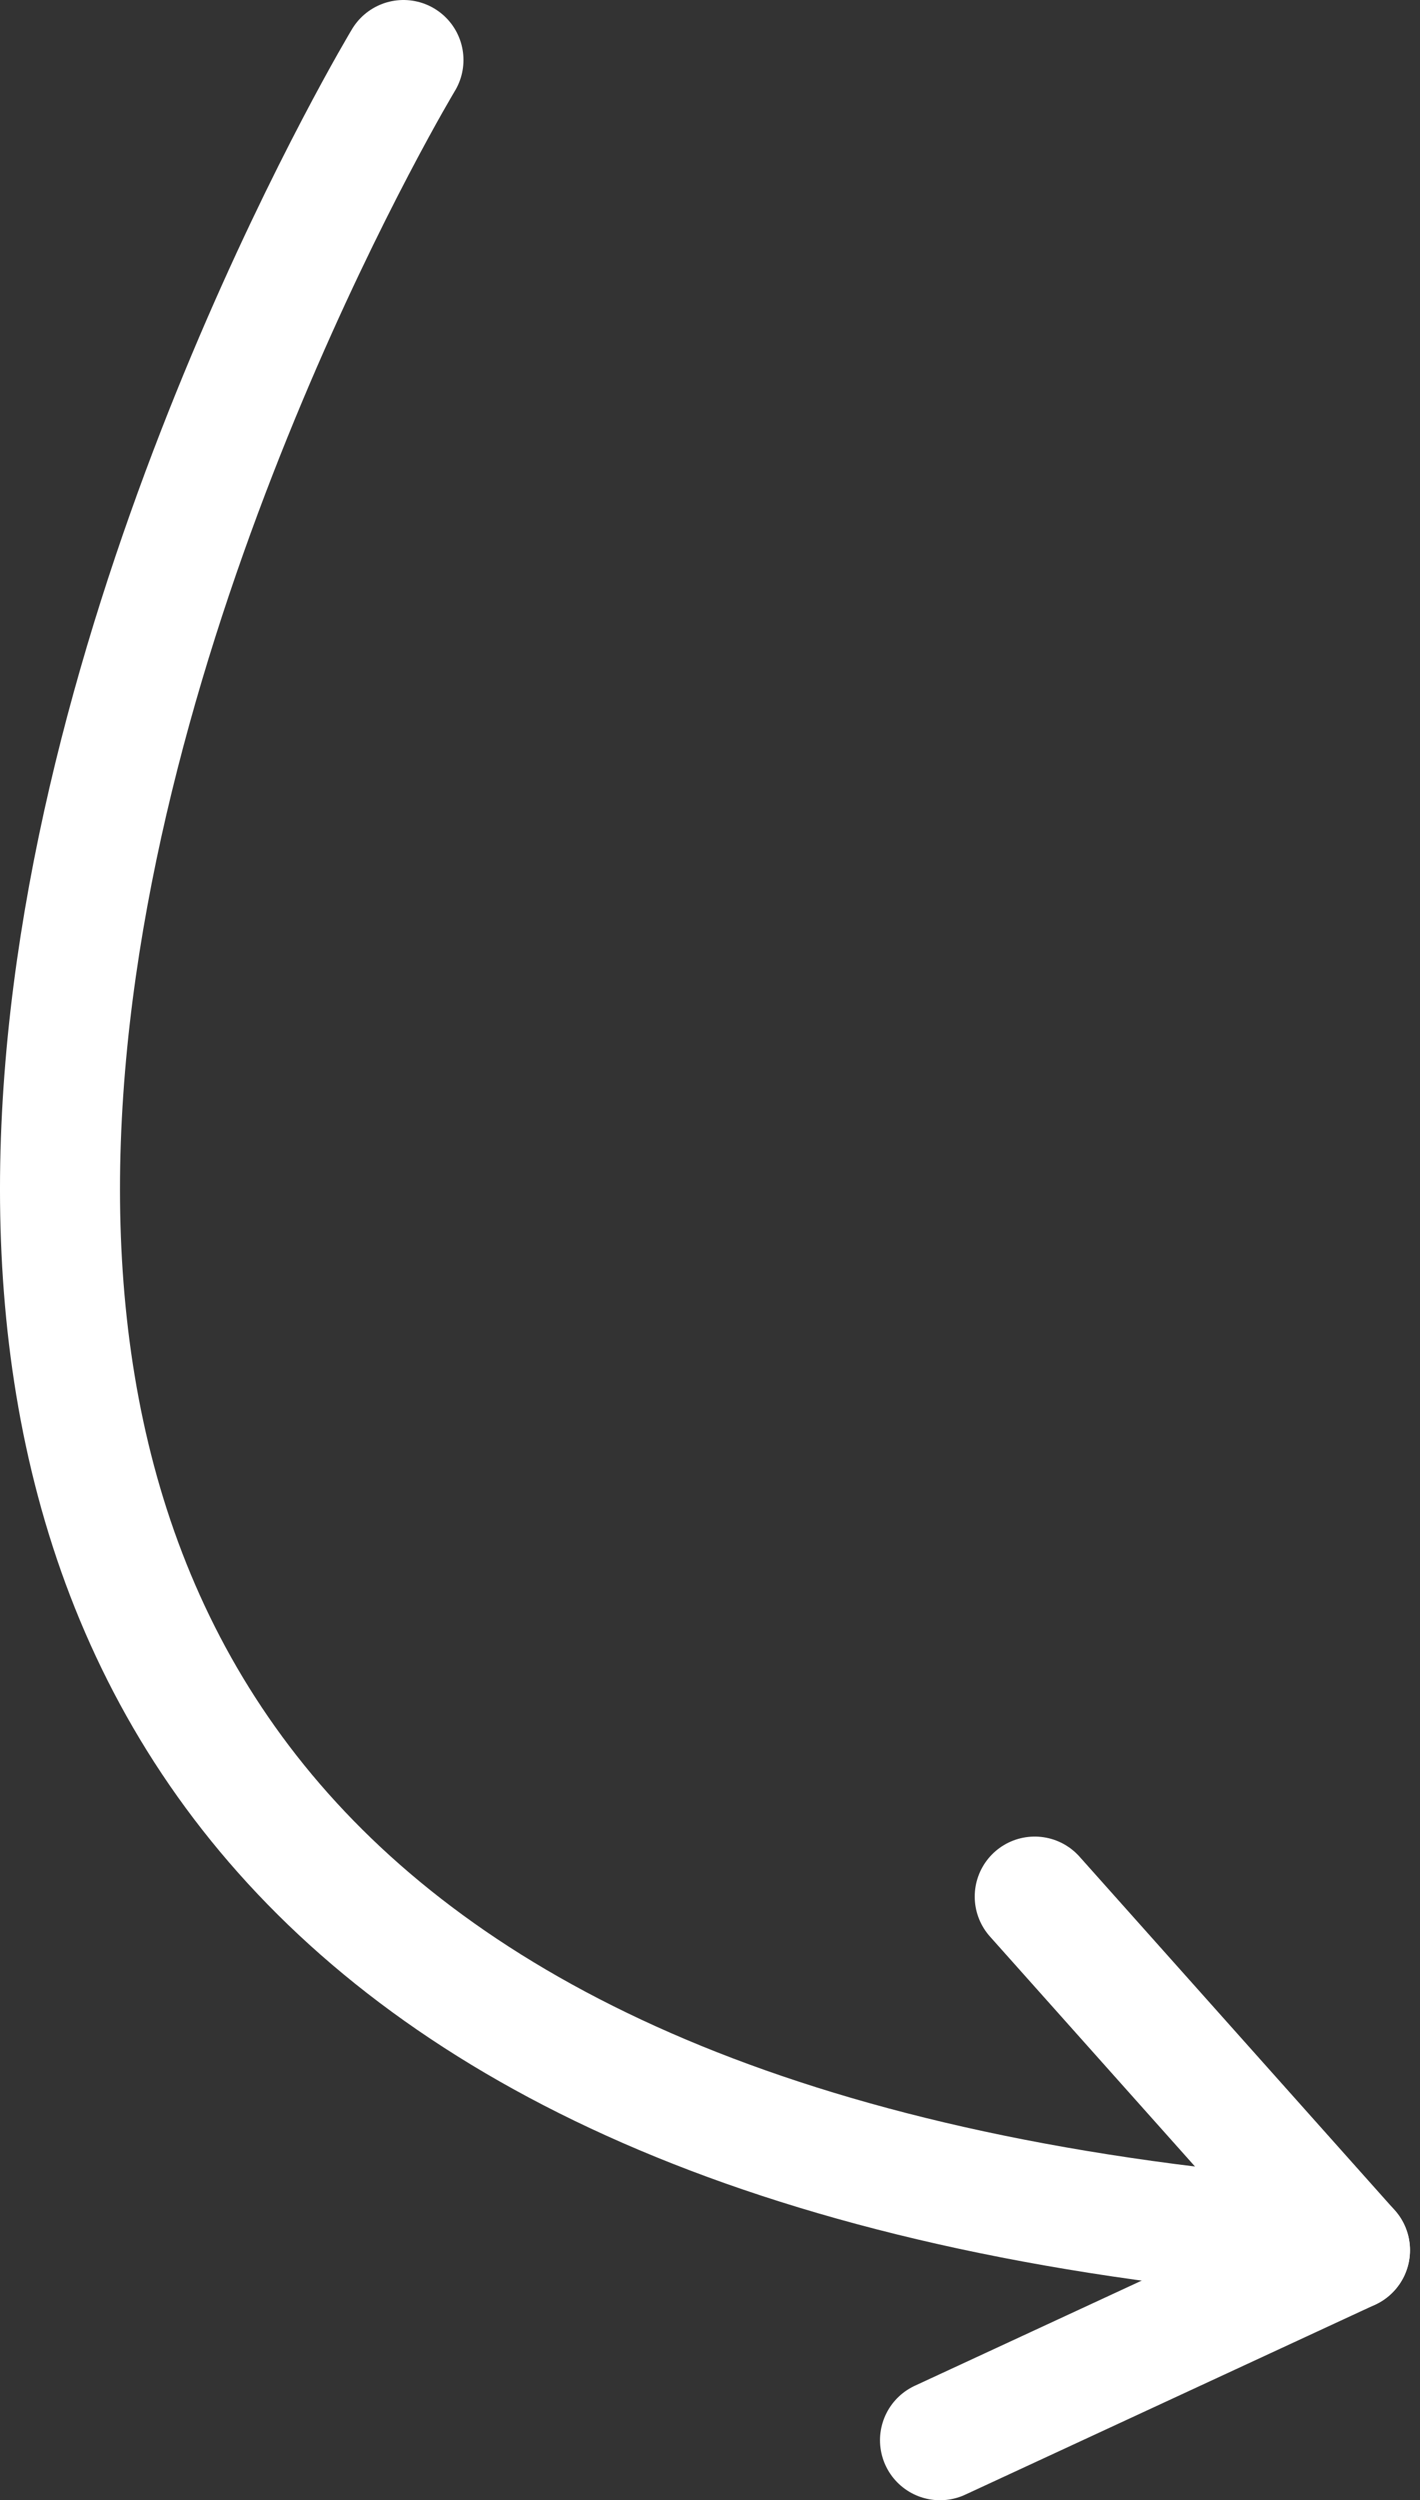 <?xml version="1.0" encoding="UTF-8" standalone="no"?>
<svg width="71px" height="125px" viewBox="0 0 71 125" version="1.1" xmlns="http://www.w3.org/2000/svg" xmlns:xlink="http://www.w3.org/1999/xlink" xmlns:sketch="http://www.bohemiancoding.com/sketch/ns">
    <rect x="0" y="0" width="71" height="125" fill="#333333" stroke="none"/>
    <!-- Generator: Sketch 3.5.2 (25235) - http://www.bohemiancoding.com/sketch -->
    <title>arrow1</title>
    <desc>Created with Sketch.</desc>
    <defs></defs>
    <g id="Page-1" stroke="none" stroke-width="1" fill="none" fill-rule="evenodd" sketch:type="MSPage">
        <g id="arrow1" sketch:type="MSLayerGroup" transform="translate(3, 3)" stroke="#FFFFFF" stroke-width="6" stroke-linecap="round">
            <path d="M17.174,0 C17.174,0 -43.714,101.109 63.803,109.018" id="Path-19" sketch:type="MSShapeGroup"></path>
            <path d="M48.736,91.82 L64.5,109.5" id="Line" sketch:type="MSShapeGroup"></path>
            <path d="M44,119 L64.5,109.5" id="Line-Copy" sketch:type="MSShapeGroup"></path>
        </g>
    </g>
</svg>